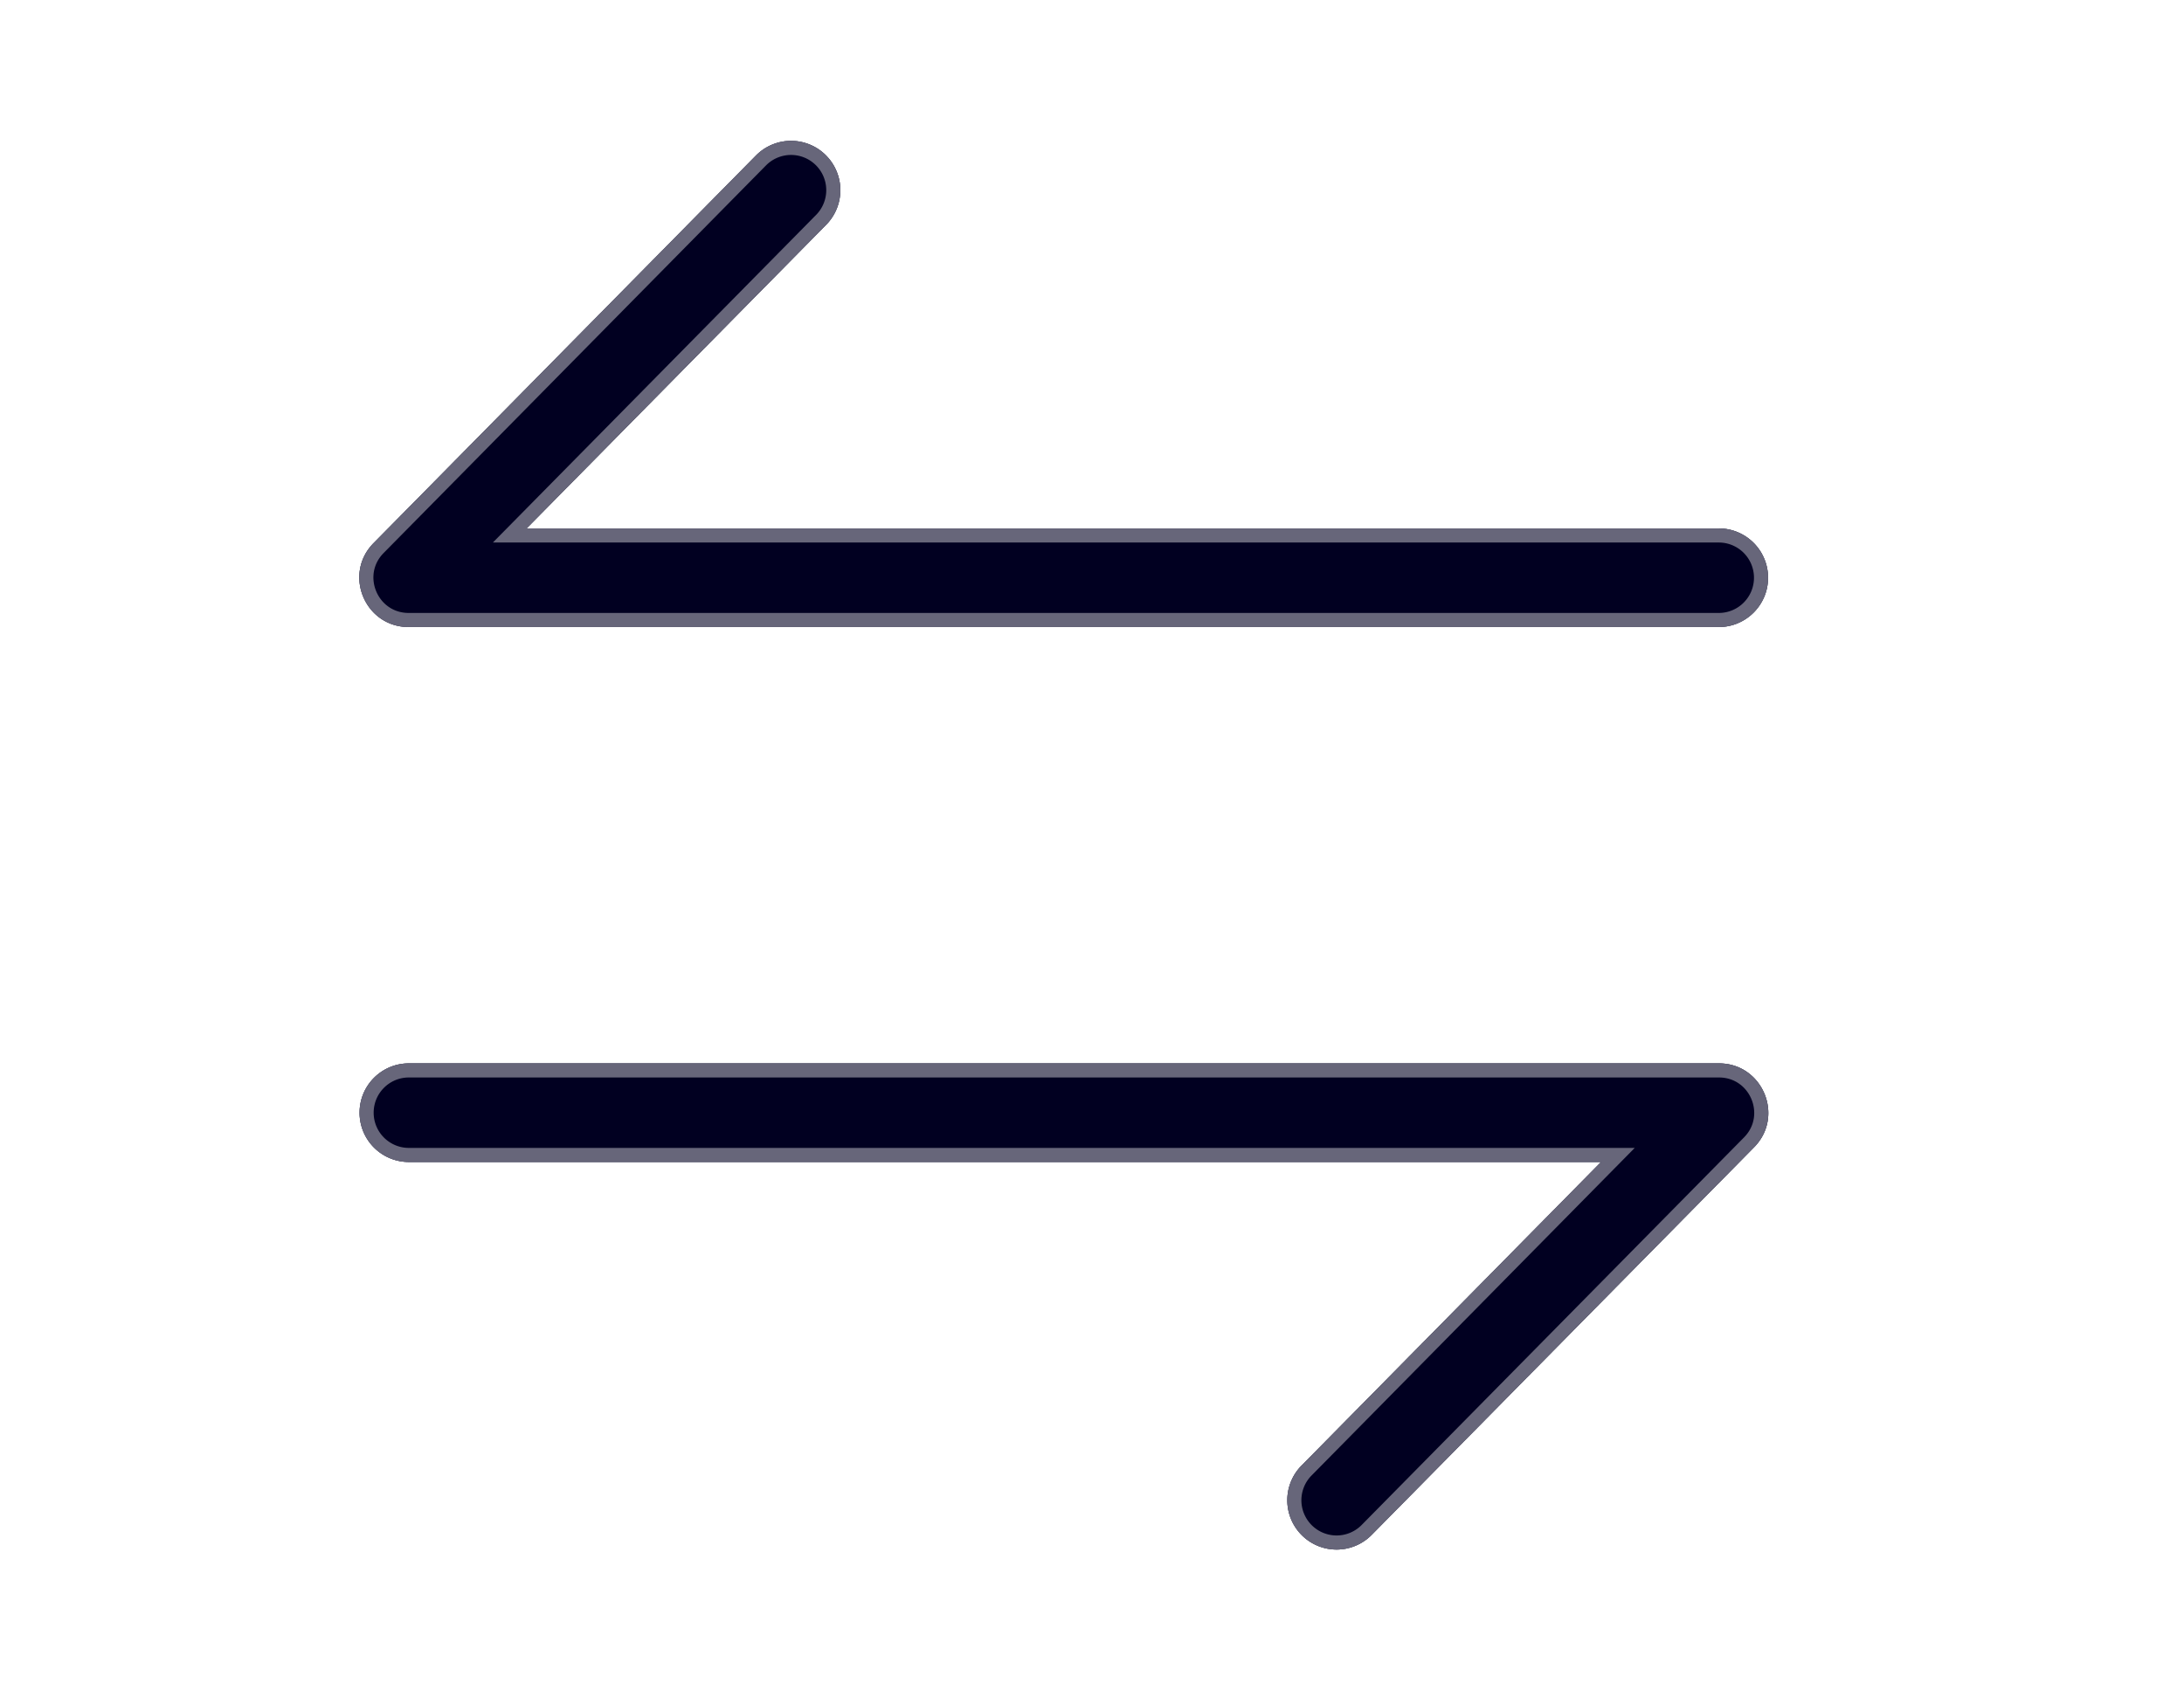<svg width="310" height="240" fill="none" xmlns="http://www.w3.org/2000/svg"><g filter="url(#a)"><path d="M243.989 150.976c6.211 0 9.343 7.494 4.98 11.917l-54.272 55.024a6.993 6.993 0 0 1-9.894.065 7.003 7.003 0 0 1-.066-9.899l42.518-43.107H58.035a6.998 6.998 0 0 1-6.997-7c0-3.866 3.133-7 6.997-7h185.954ZM117.197 22.018a7.003 7.003 0 0 1 .066 9.9L74.745 75.023h169.22a6.999 6.999 0 0 1 6.997 7c0 3.866-3.133 7-6.997 7H58.011c-6.211 0-9.343-7.494-4.98-11.917l54.272-55.024a6.994 6.994 0 0 1 9.894-.065Z" fill="#010021"/><path d="m227.967 165.678 1.679-1.702H58.035a5.998 5.998 0 0 1-5.997-6c0-3.315 2.686-6 5.997-6h185.954c5.323 0 8.009 6.423 4.268 10.215l-54.271 55.024a5.995 5.995 0 0 1-8.48.056 6.003 6.003 0 0 1-.057-8.486l42.518-43.107ZM74.033 74.322l-1.679 1.702h171.611a5.998 5.998 0 0 1 5.997 6c0 3.315-2.685 6-5.997 6H58.011c-5.323 0-8.009-6.423-4.269-10.215l54.272-55.024a5.994 5.994 0 0 1 8.48-.056 6.003 6.003 0 0 1 .057 8.486L74.033 74.322Z" stroke="#fff" stroke-opacity=".4" stroke-width="2"/></g><path d="M243.989 150.976c6.211 0 9.343 7.494 4.98 11.917l-54.272 55.024a6.993 6.993 0 0 1-9.894.065 7.003 7.003 0 0 1-.066-9.899l42.518-43.107H58.035a6.998 6.998 0 0 1-6.997-7c0-3.866 3.133-7 6.997-7h185.954ZM117.197 22.018a7.003 7.003 0 0 1 .066 9.9L74.745 75.023h169.22a6.999 6.999 0 0 1 6.997 7c0 3.866-3.133 7-6.997 7H58.011c-6.211 0-9.343-7.494-4.98-11.917l54.272-55.024a6.994 6.994 0 0 1 9.894-.065Z" fill="#010021"/><path d="m227.967 165.678 1.679-1.702H58.035a5.998 5.998 0 0 1-5.997-6c0-3.315 2.686-6 5.997-6h185.954c5.323 0 8.009 6.423 4.268 10.215l-54.271 55.024a5.995 5.995 0 0 1-8.48.056 6.003 6.003 0 0 1-.057-8.486l42.518-43.107ZM74.033 74.322l-1.679 1.702h171.611a5.998 5.998 0 0 1 5.997 6c0 3.315-2.685 6-5.997 6H58.011c-5.323 0-8.009-6.423-4.269-10.215l54.272-55.024a5.994 5.994 0 0 1 8.48-.056 6.003 6.003 0 0 1 .057 8.486L74.033 74.322Z" stroke="#fff" stroke-opacity=".4" stroke-width="2"/><defs><filter id="a" x="31" y="0" width="240" height="240" filterUnits="userSpaceOnUse" color-interpolation-filters="sRGB"><feFlood flood-opacity="0" result="BackgroundImageFix"/><feBlend in="SourceGraphic" in2="BackgroundImageFix" result="shape"/><feGaussianBlur stdDeviation="10" result="effect1_foregroundBlur_7_27"/></filter></defs></svg>